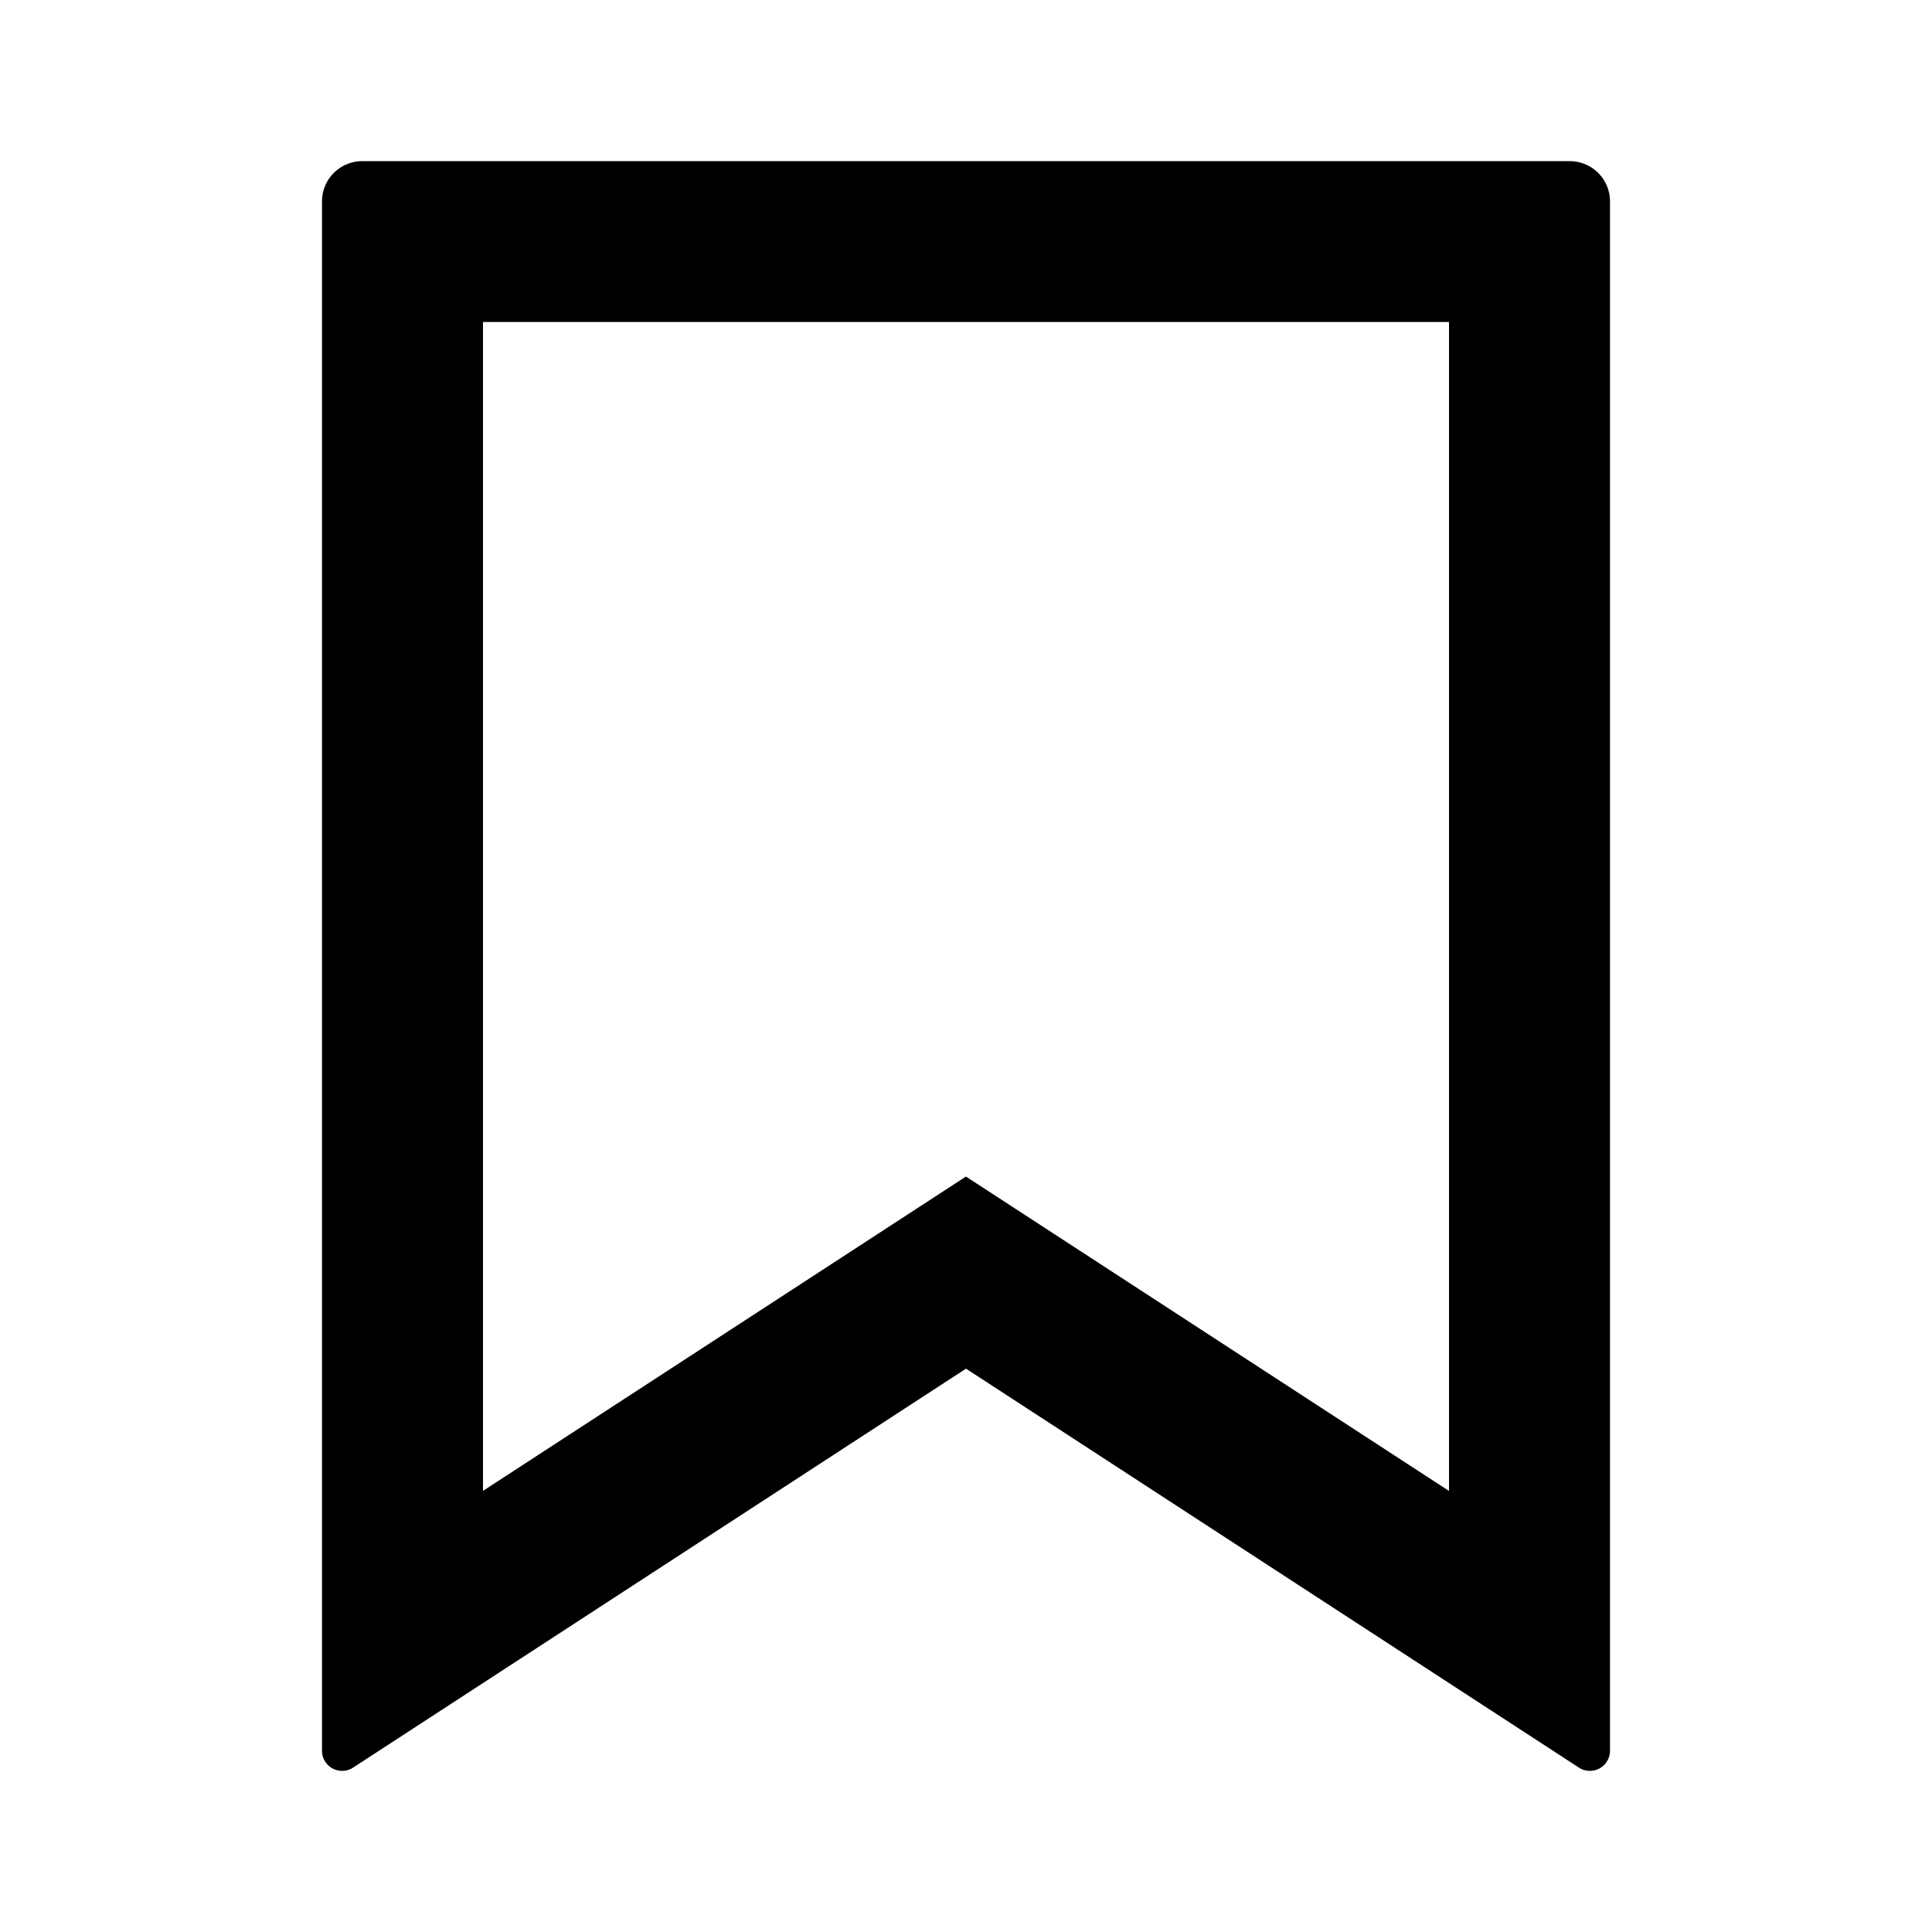 <svg xmlns="http://www.w3.org/2000/svg" focusable="false" role="img" fill="currentColor" viewBox="0 0 24 24" class="css-1xqhio eac13zx0"><title>save-icon</title><path fill-rule="evenodd" d="M12 14.616l6 3.905V4H6v14.52l6-3.905zM4.383 21.96A.25.25 0 014 21.748V2.502a.5.5 0 01.5-.5h15a.5.5 0 01.5.5v19.246a.25.25 0 01-.383.212L12 17.002 4.383 21.96z" clip-rule="evenodd"></path></svg>